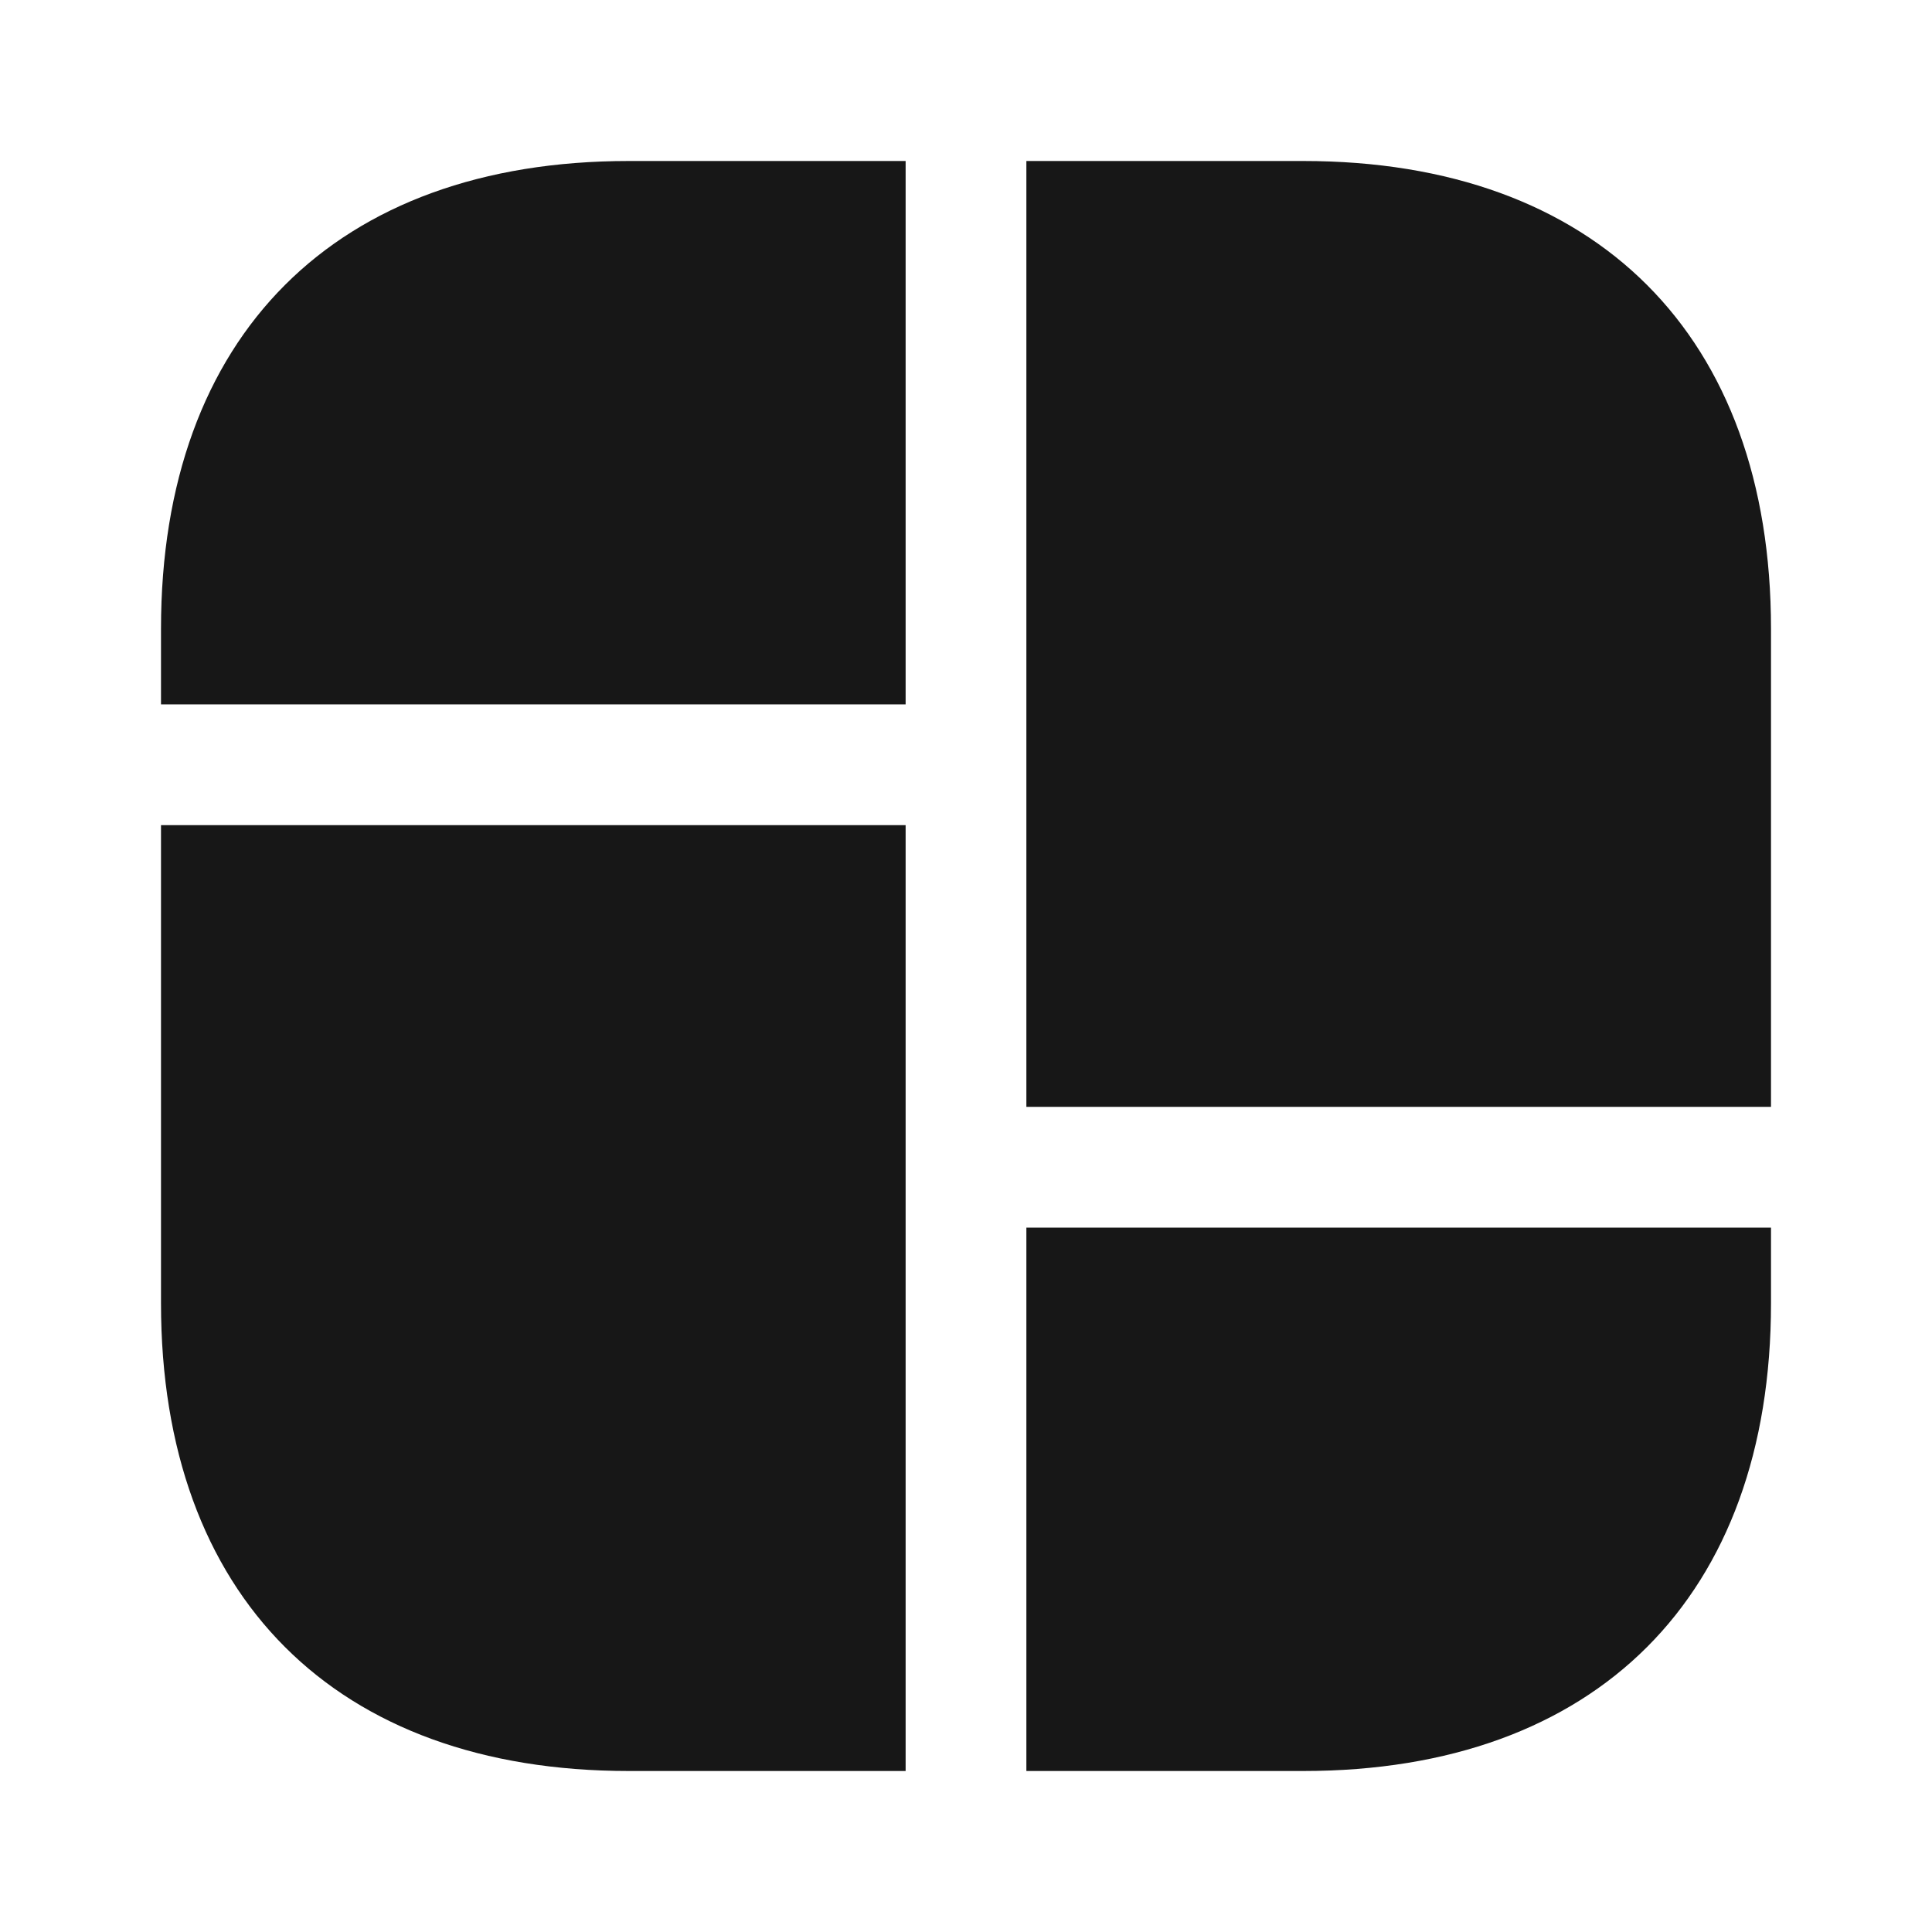<svg width="24" height="24" viewBox="0 0 24 24" fill="none" xmlns="http://www.w3.org/2000/svg">
<path d="M16.19 2H12.75V8V8.75V13.75H22V8.75V8V7.81C22 4.17 19.83 2 16.19 2Z" fill="#171717"/>
<path d="M2 10.25V15.25V15.75V16.19C2 19.83 4.17 22 7.81 22H11.25V15.75V15.25V10.25H2Z" fill="#171717"/>
<path d="M11.25 2V8.75H2V7.81C2 4.17 4.17 2 7.81 2H11.25Z" fill="#171717"/>
<path d="M22 15.25V16.19C22 19.83 19.83 22 16.19 22H12.75V15.25H22Z" fill="#171717"/>
</svg>
